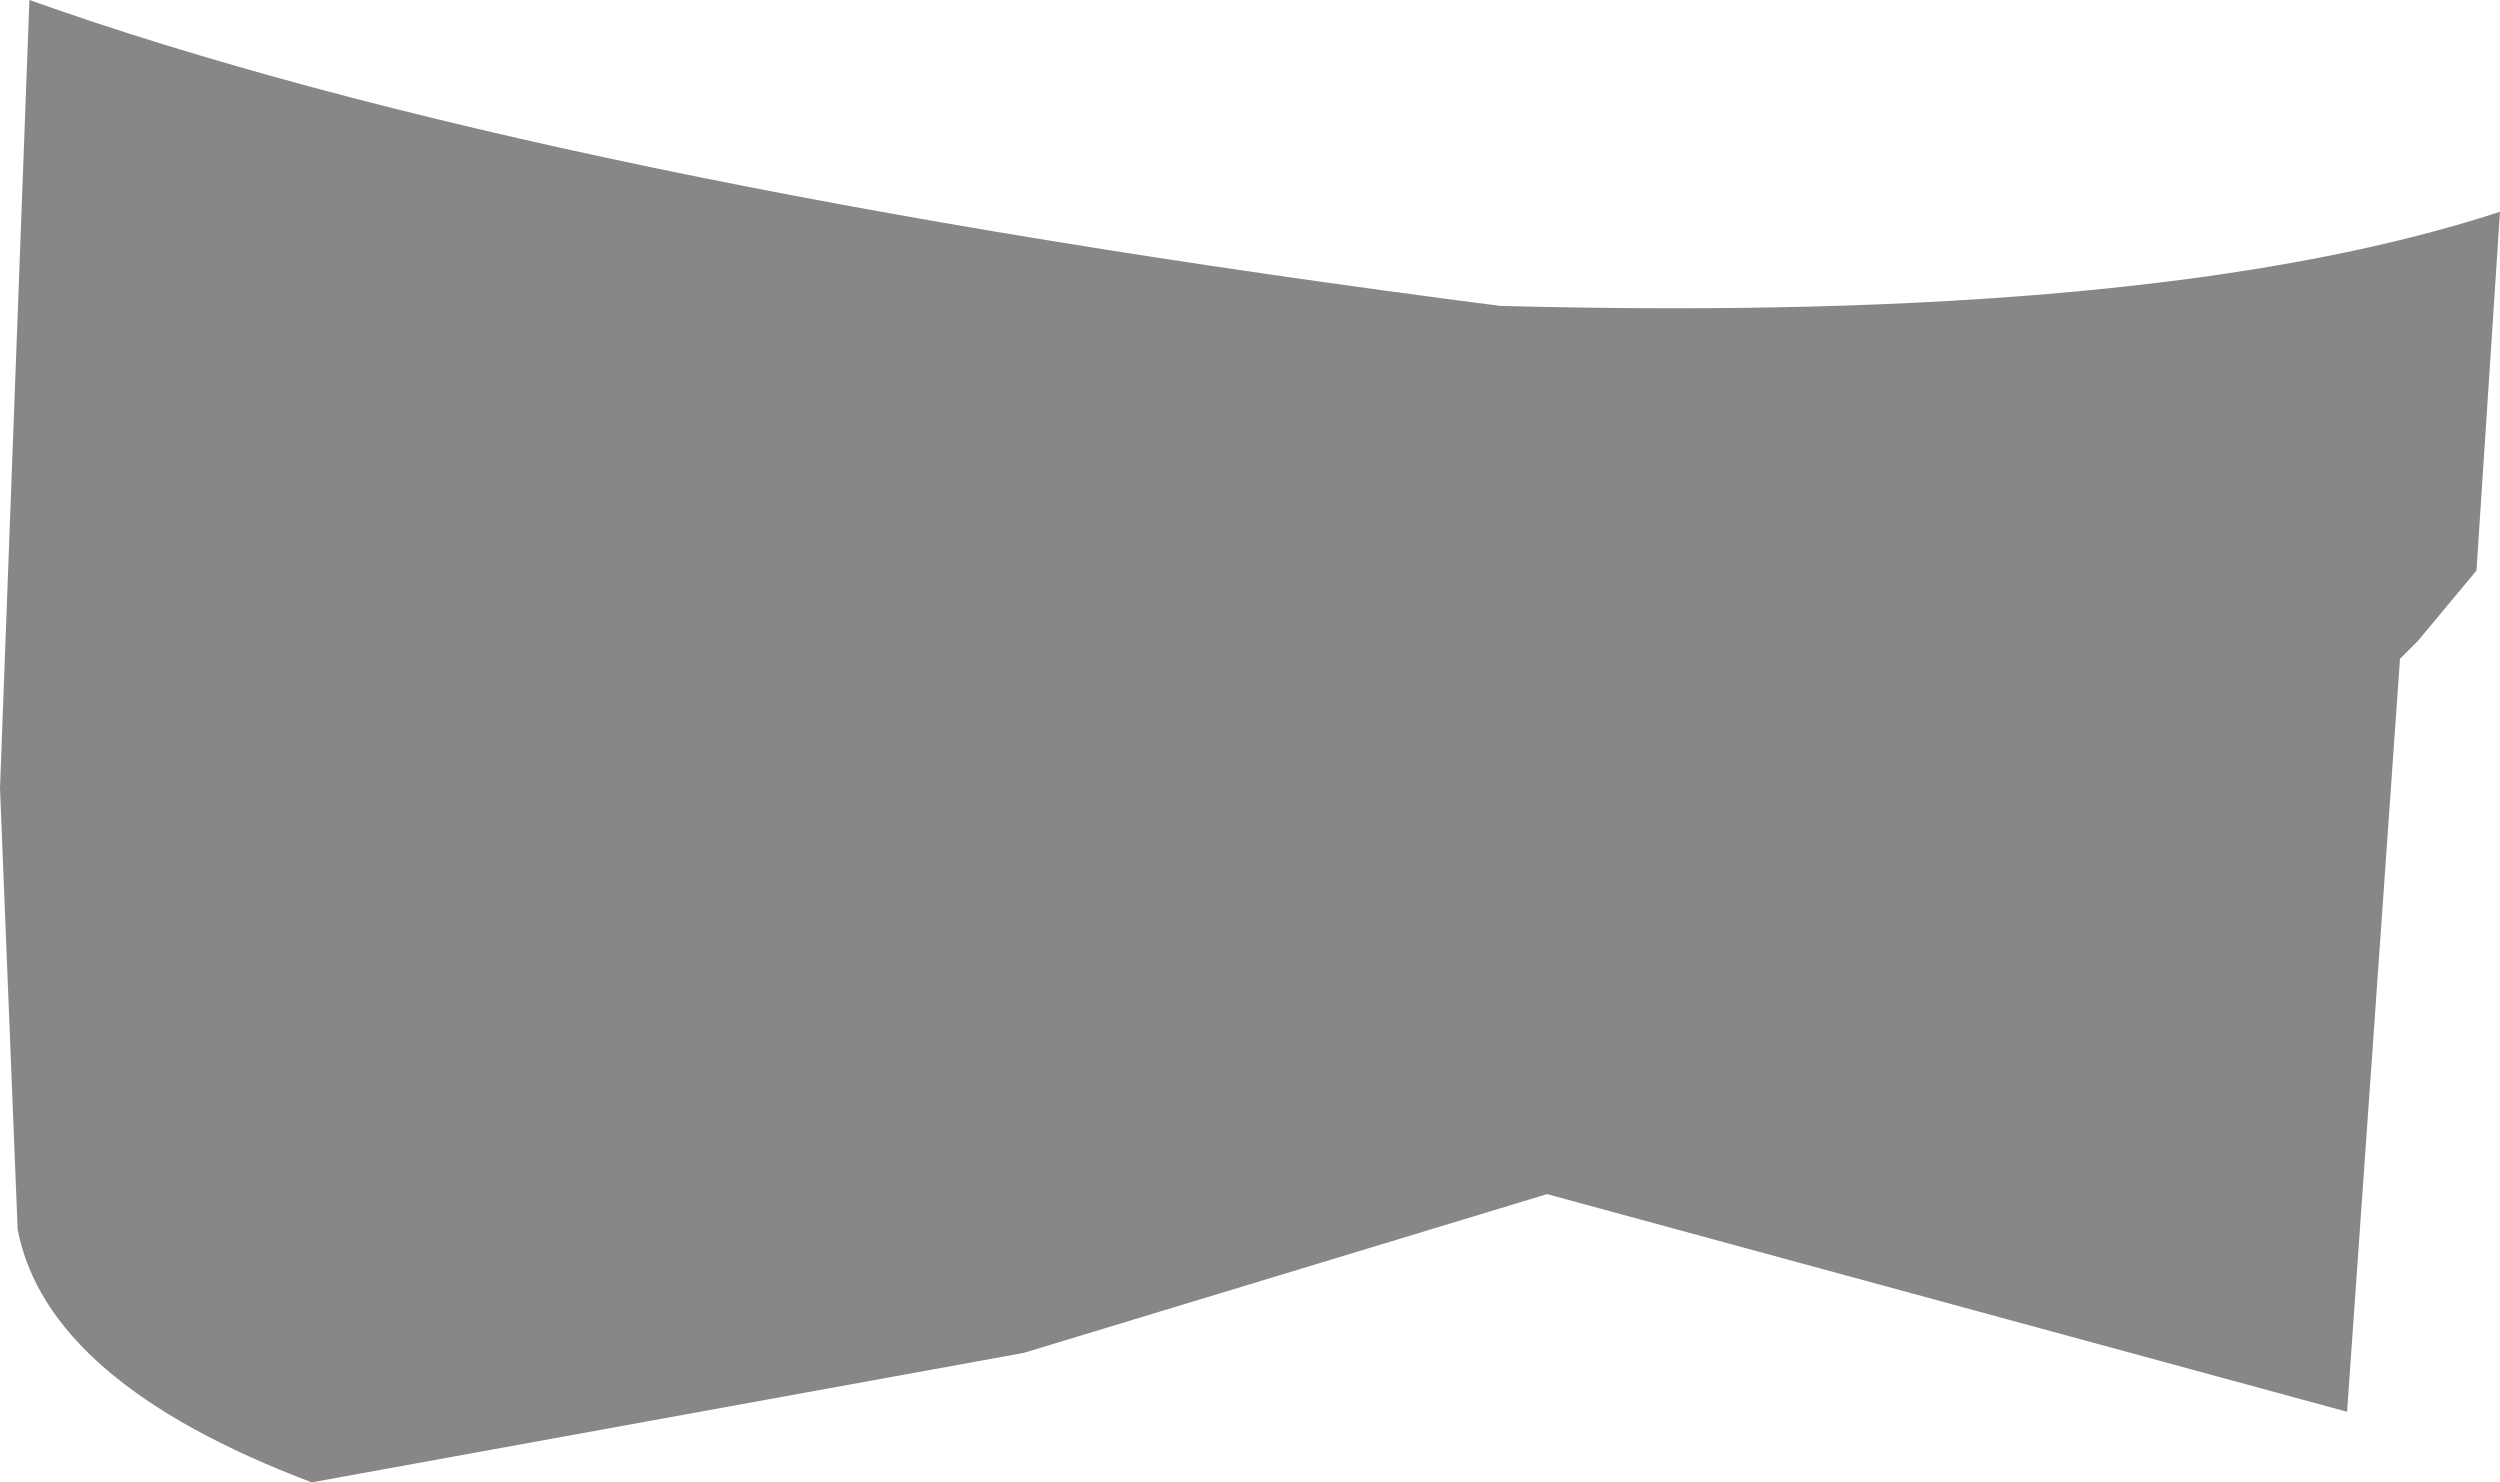 <?xml version="1.0" encoding="UTF-8" standalone="no"?>
<svg xmlns:xlink="http://www.w3.org/1999/xlink" height="12.6px" width="21.25px" xmlns="http://www.w3.org/2000/svg">
  <g transform="matrix(1.0, 0.0, 0.0, 1.0, 10.65, 6.3)">
    <path d="M-10.4 -6.3 Q-6.05 -4.75 2.1 -3.7 7.7 -3.55 10.6 -4.5 L10.4 -1.45 9.9 -0.85 9.75 -0.7 9.3 5.7 2.5 3.85 -1.95 5.2 -8.0 6.3 Q-10.25 5.45 -10.5 4.15 L-10.65 0.4 -10.4 -6.3" fill="#878787" fill-rule="evenodd" stroke="none"/>
  </g>
</svg>
